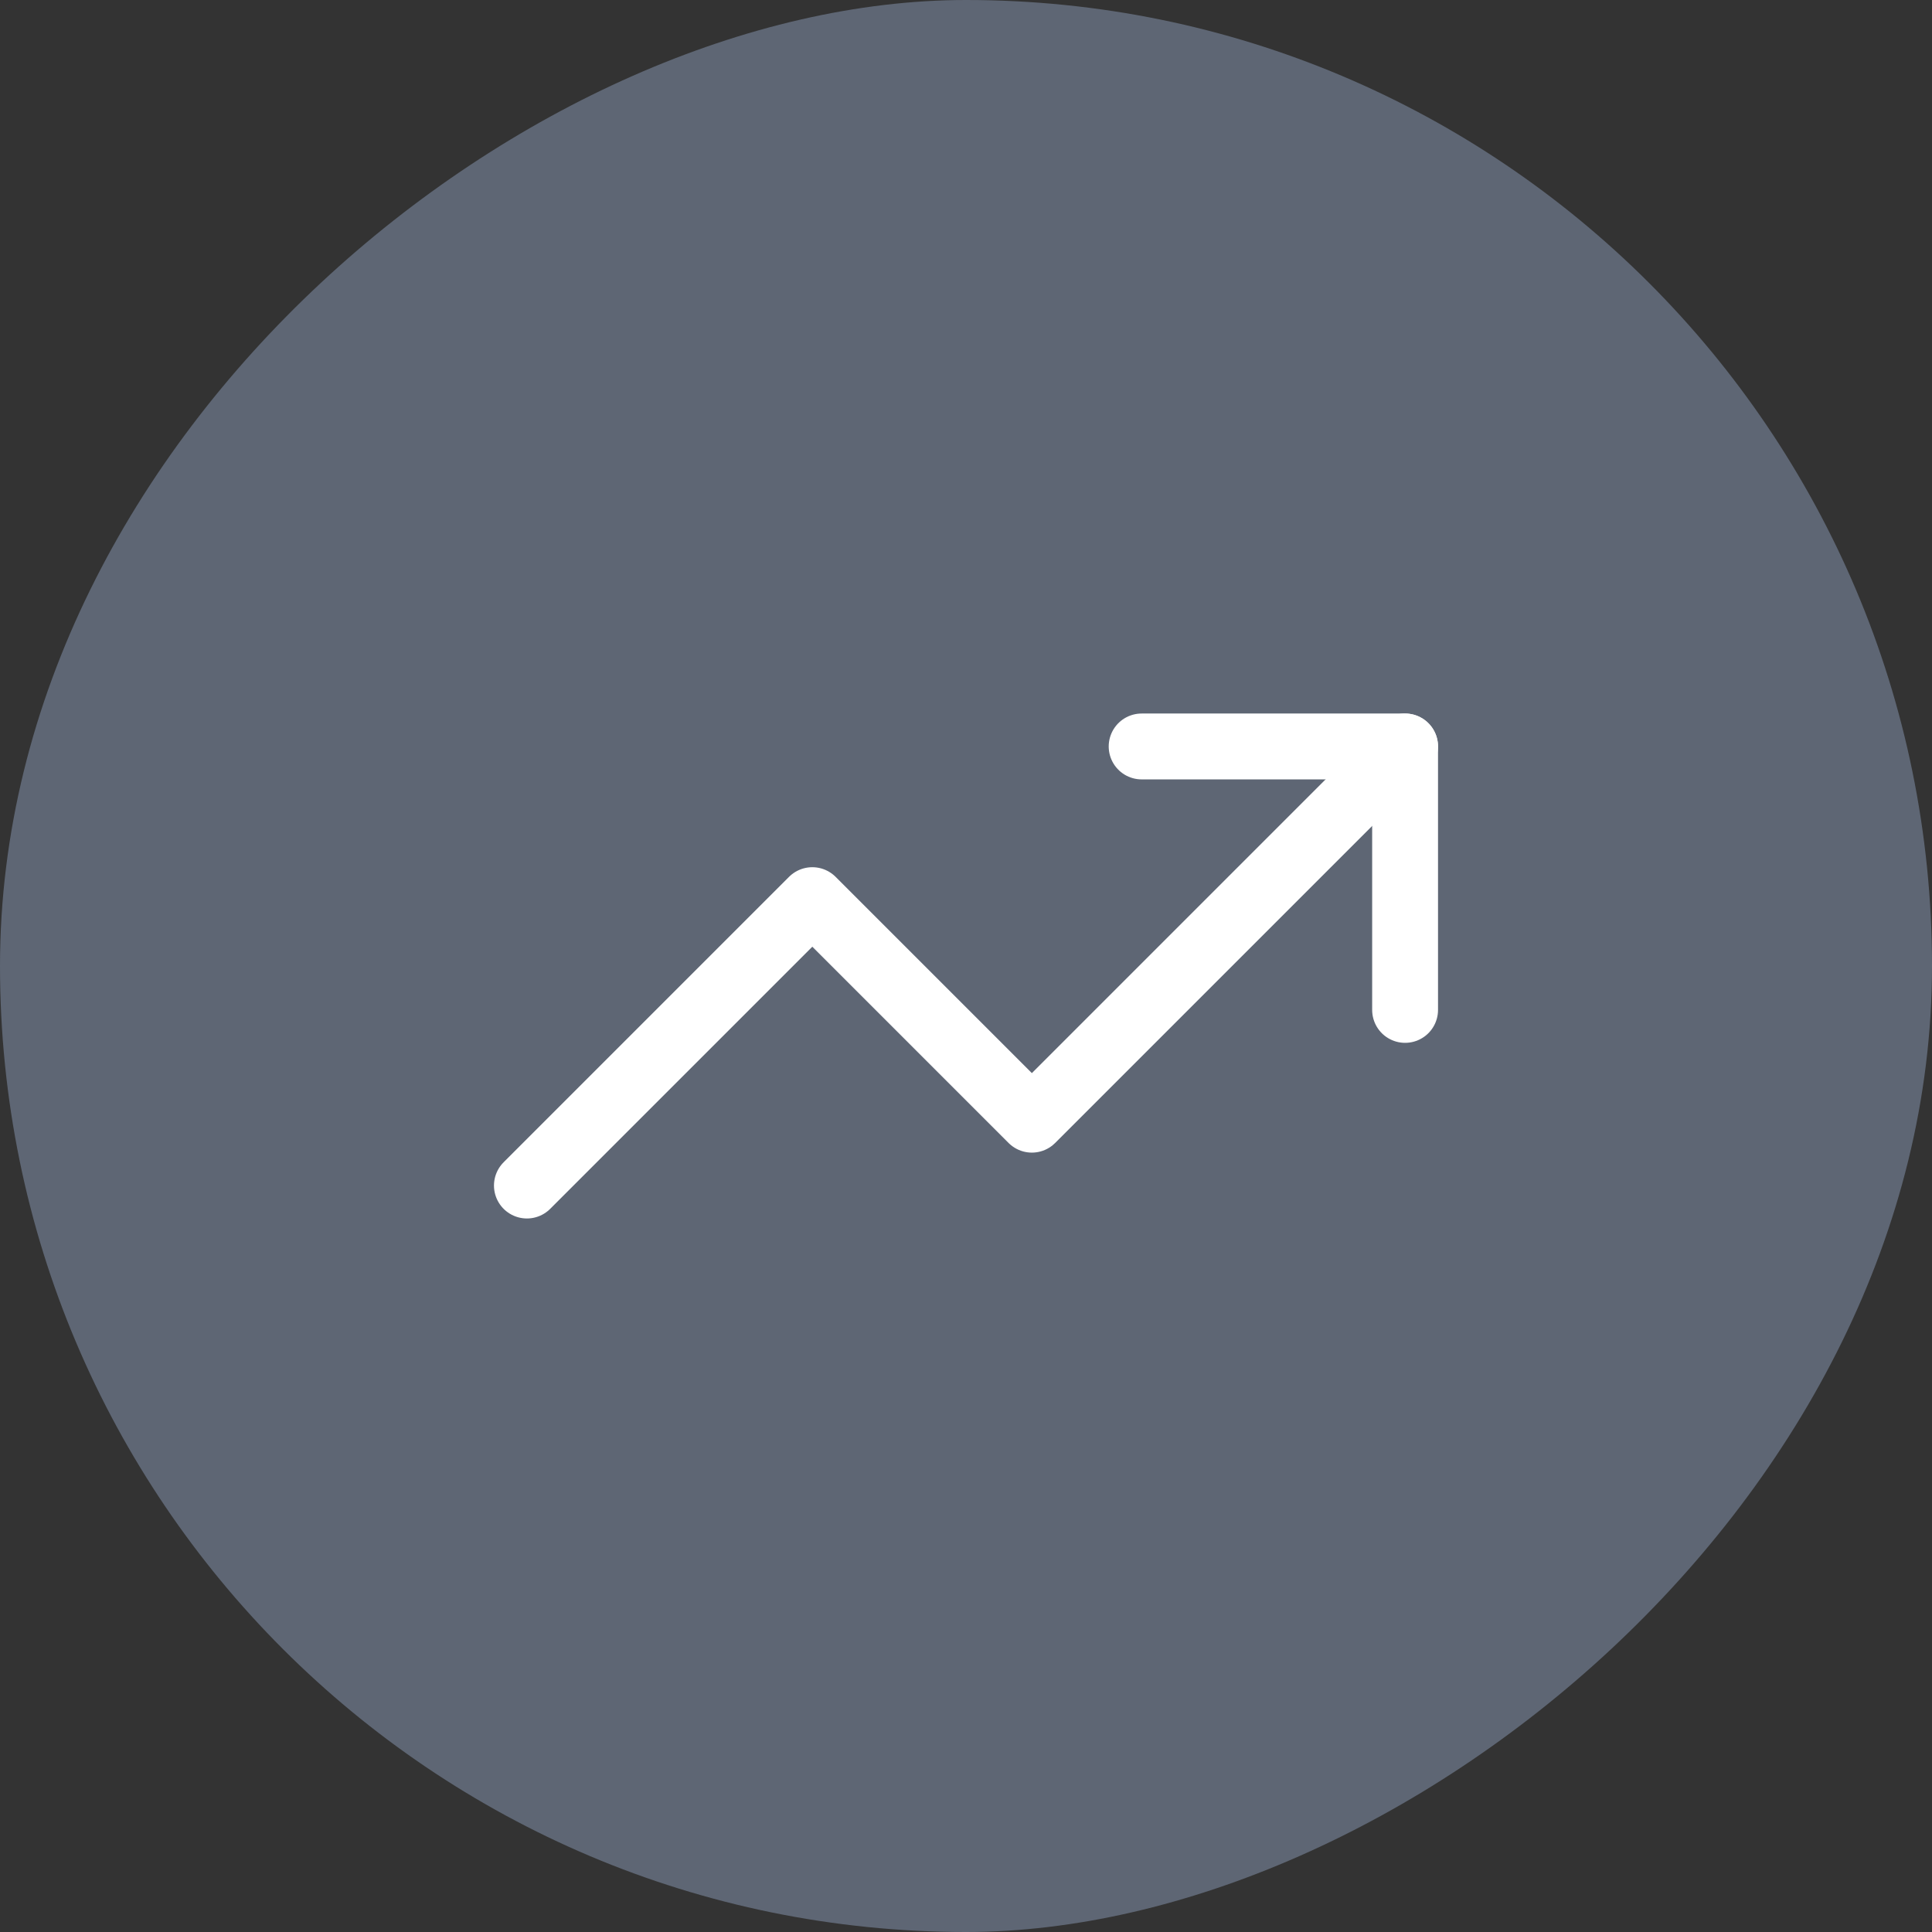 <svg width="44" height="44" viewBox="0 0 44 44" fill="none" xmlns="http://www.w3.org/2000/svg">
<rect x="0" y="0" width="44" height="44" fill="#333333" stroke="none"/>
<rect x="44" width="44" height="44" rx="22" transform="rotate(90 44 0)" fill="#5E6674"/>
<path d="M26 17H32V23" stroke="white" stroke-width="1.5" stroke-linecap="round" stroke-linejoin="round"/>
<path d="M32 17L23.5 25.5L18.5 20.5L12 27" stroke="white" stroke-width="1.5" stroke-linecap="round" stroke-linejoin="round"/>
</svg>
